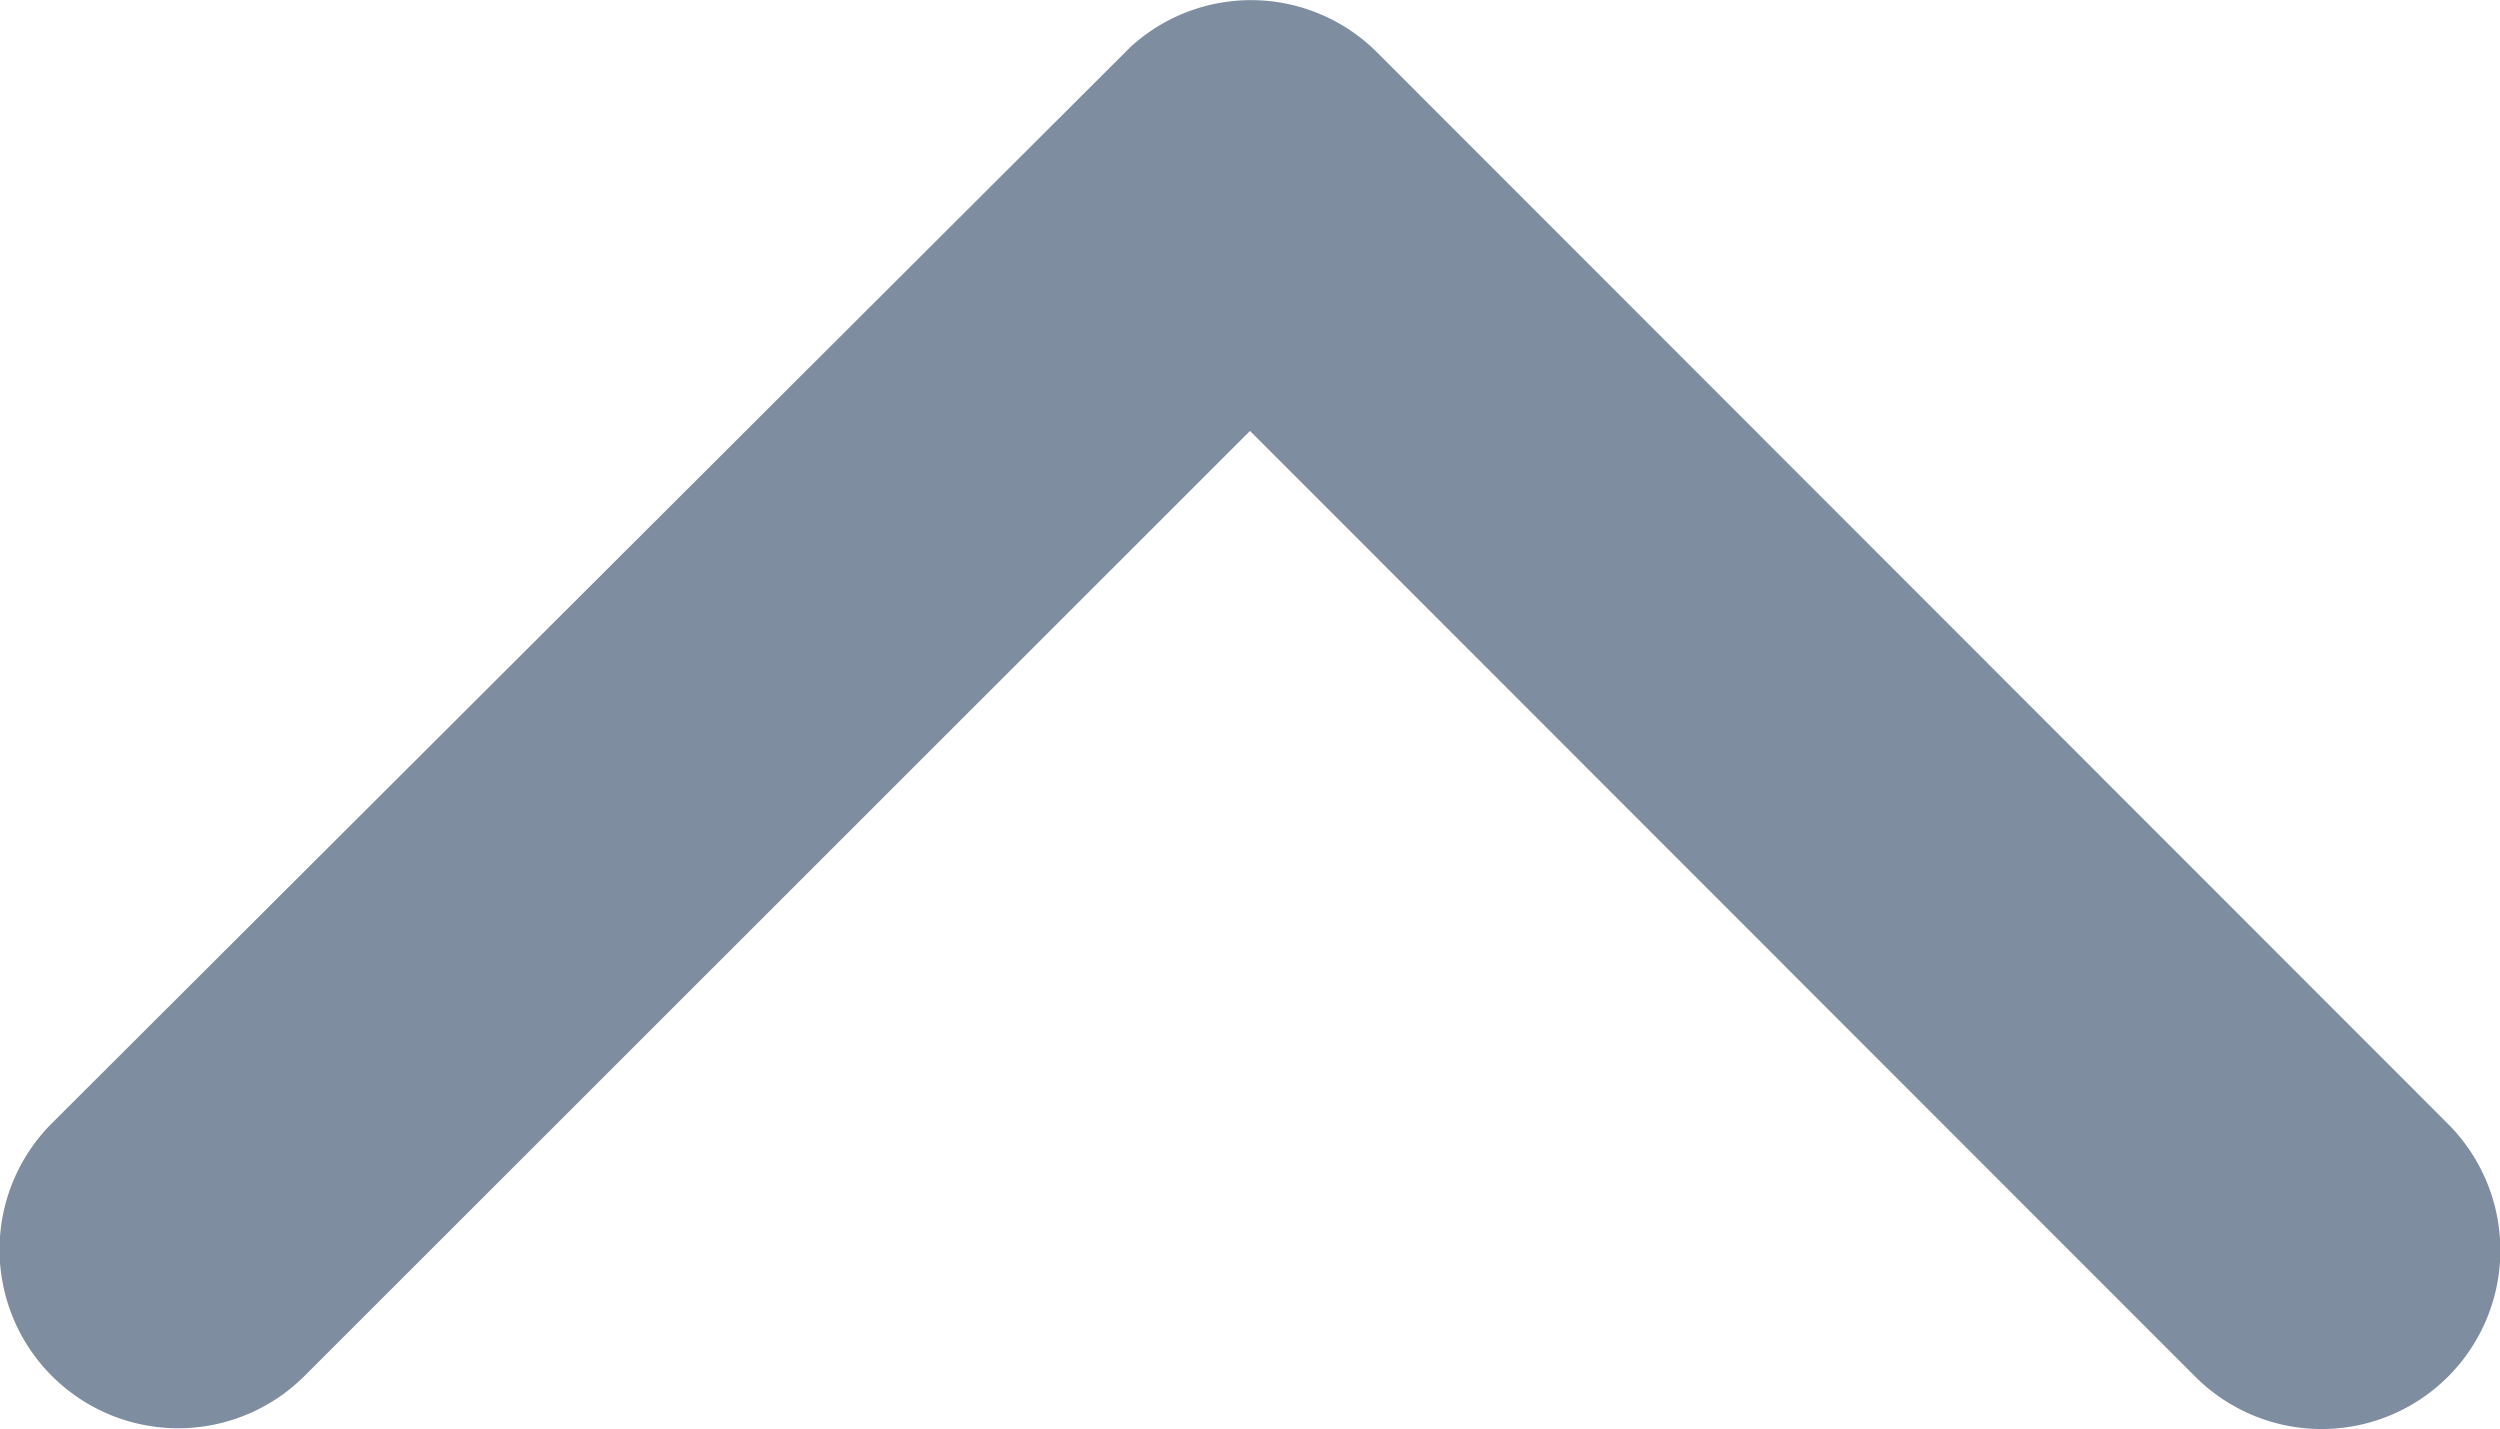 <svg xmlns="http://www.w3.org/2000/svg" width="16" height="9.147" viewBox="0 0 16 9.147">
    <g>
        <path fill="#7e8da0" d="M6.39 8L.336 14.051a1.143 1.143 0 0 0 1.62 1.615l6.858-6.854a1.141 1.141 0 0 0 .033-1.577L1.96.333A1.143 1.143 0 0 0 .341 1.948z" transform="rotate(-90 4.574 4.574)"/>
    </g>
</svg>
